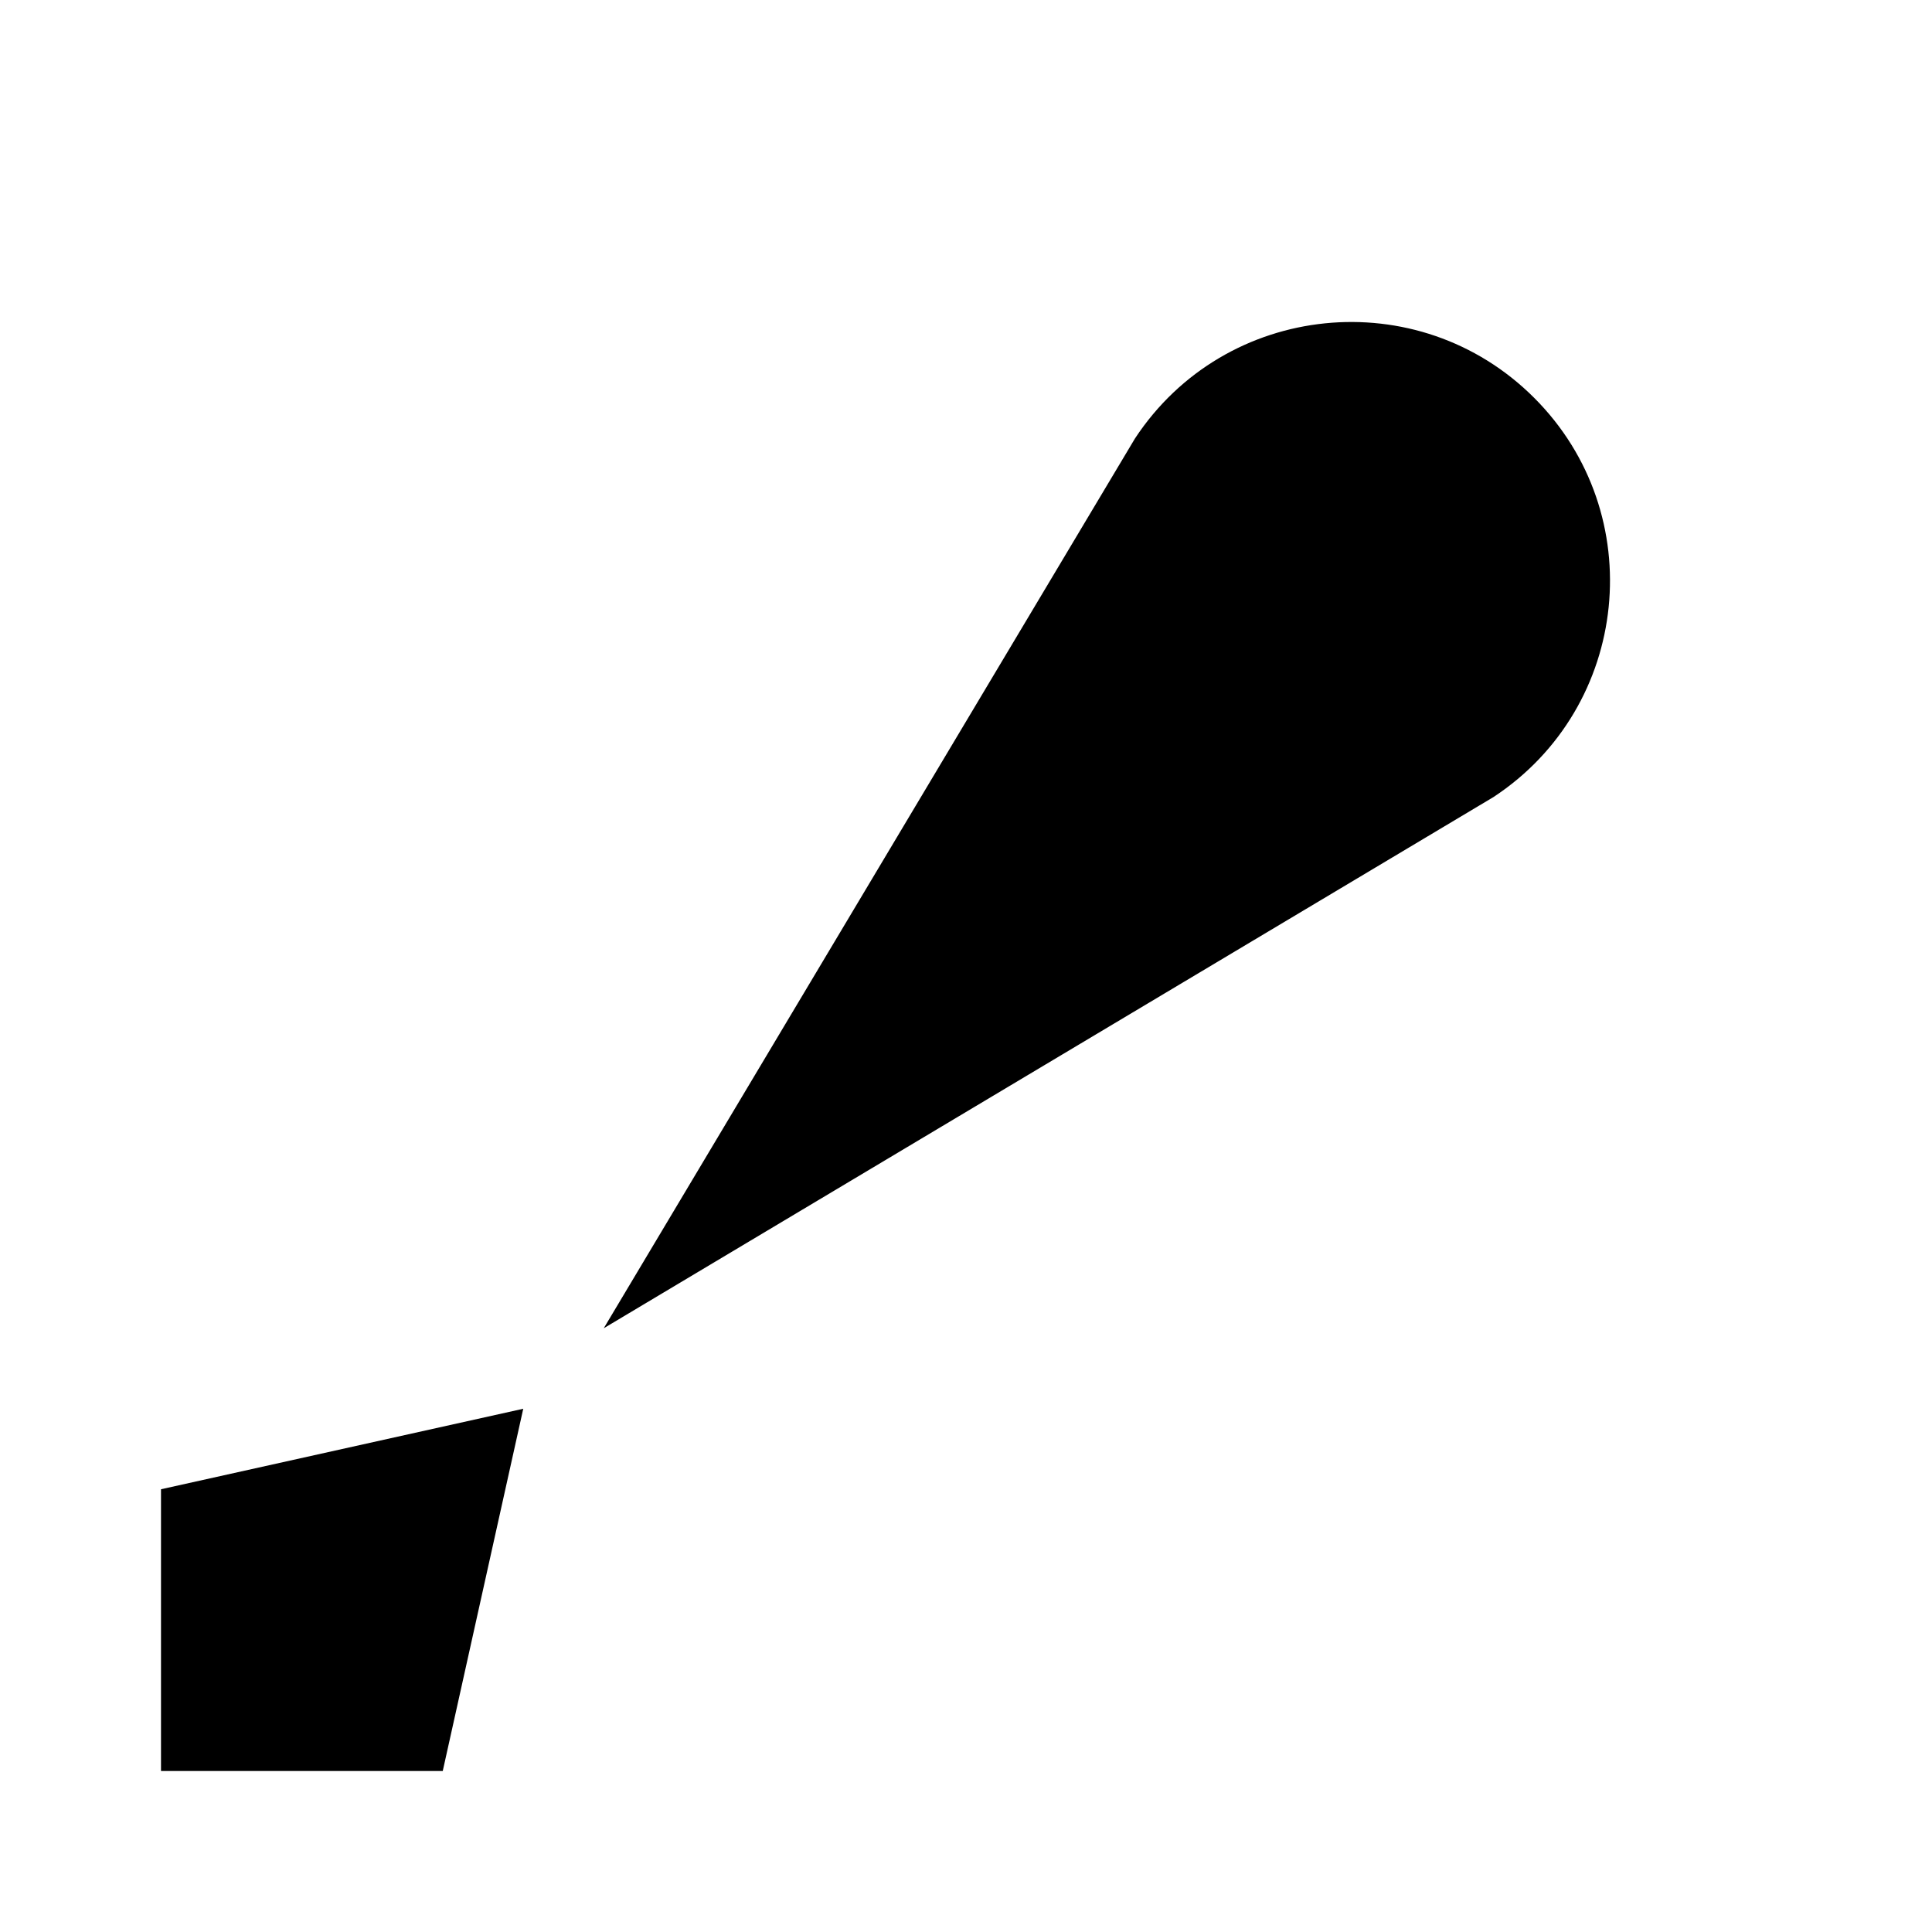 <svg viewBox="0 0 24 24" xmlns="http://www.w3.org/2000/svg"><path d="M19.5 4.5L22 2"/><path d="M2 18.5L6.5 17.5L5.5 22H2V18.5Z"/><path d="M14 6L18 10"/><path d="M7.5 16.5L18.553 9.901C20.254 8.781 20.498 6.382 19.058 4.942C17.618 3.502 15.219 3.746 14.099 5.447L7.5 16.5Z"/><path d="M6.5 17.5L7.5 16.5"/></svg>